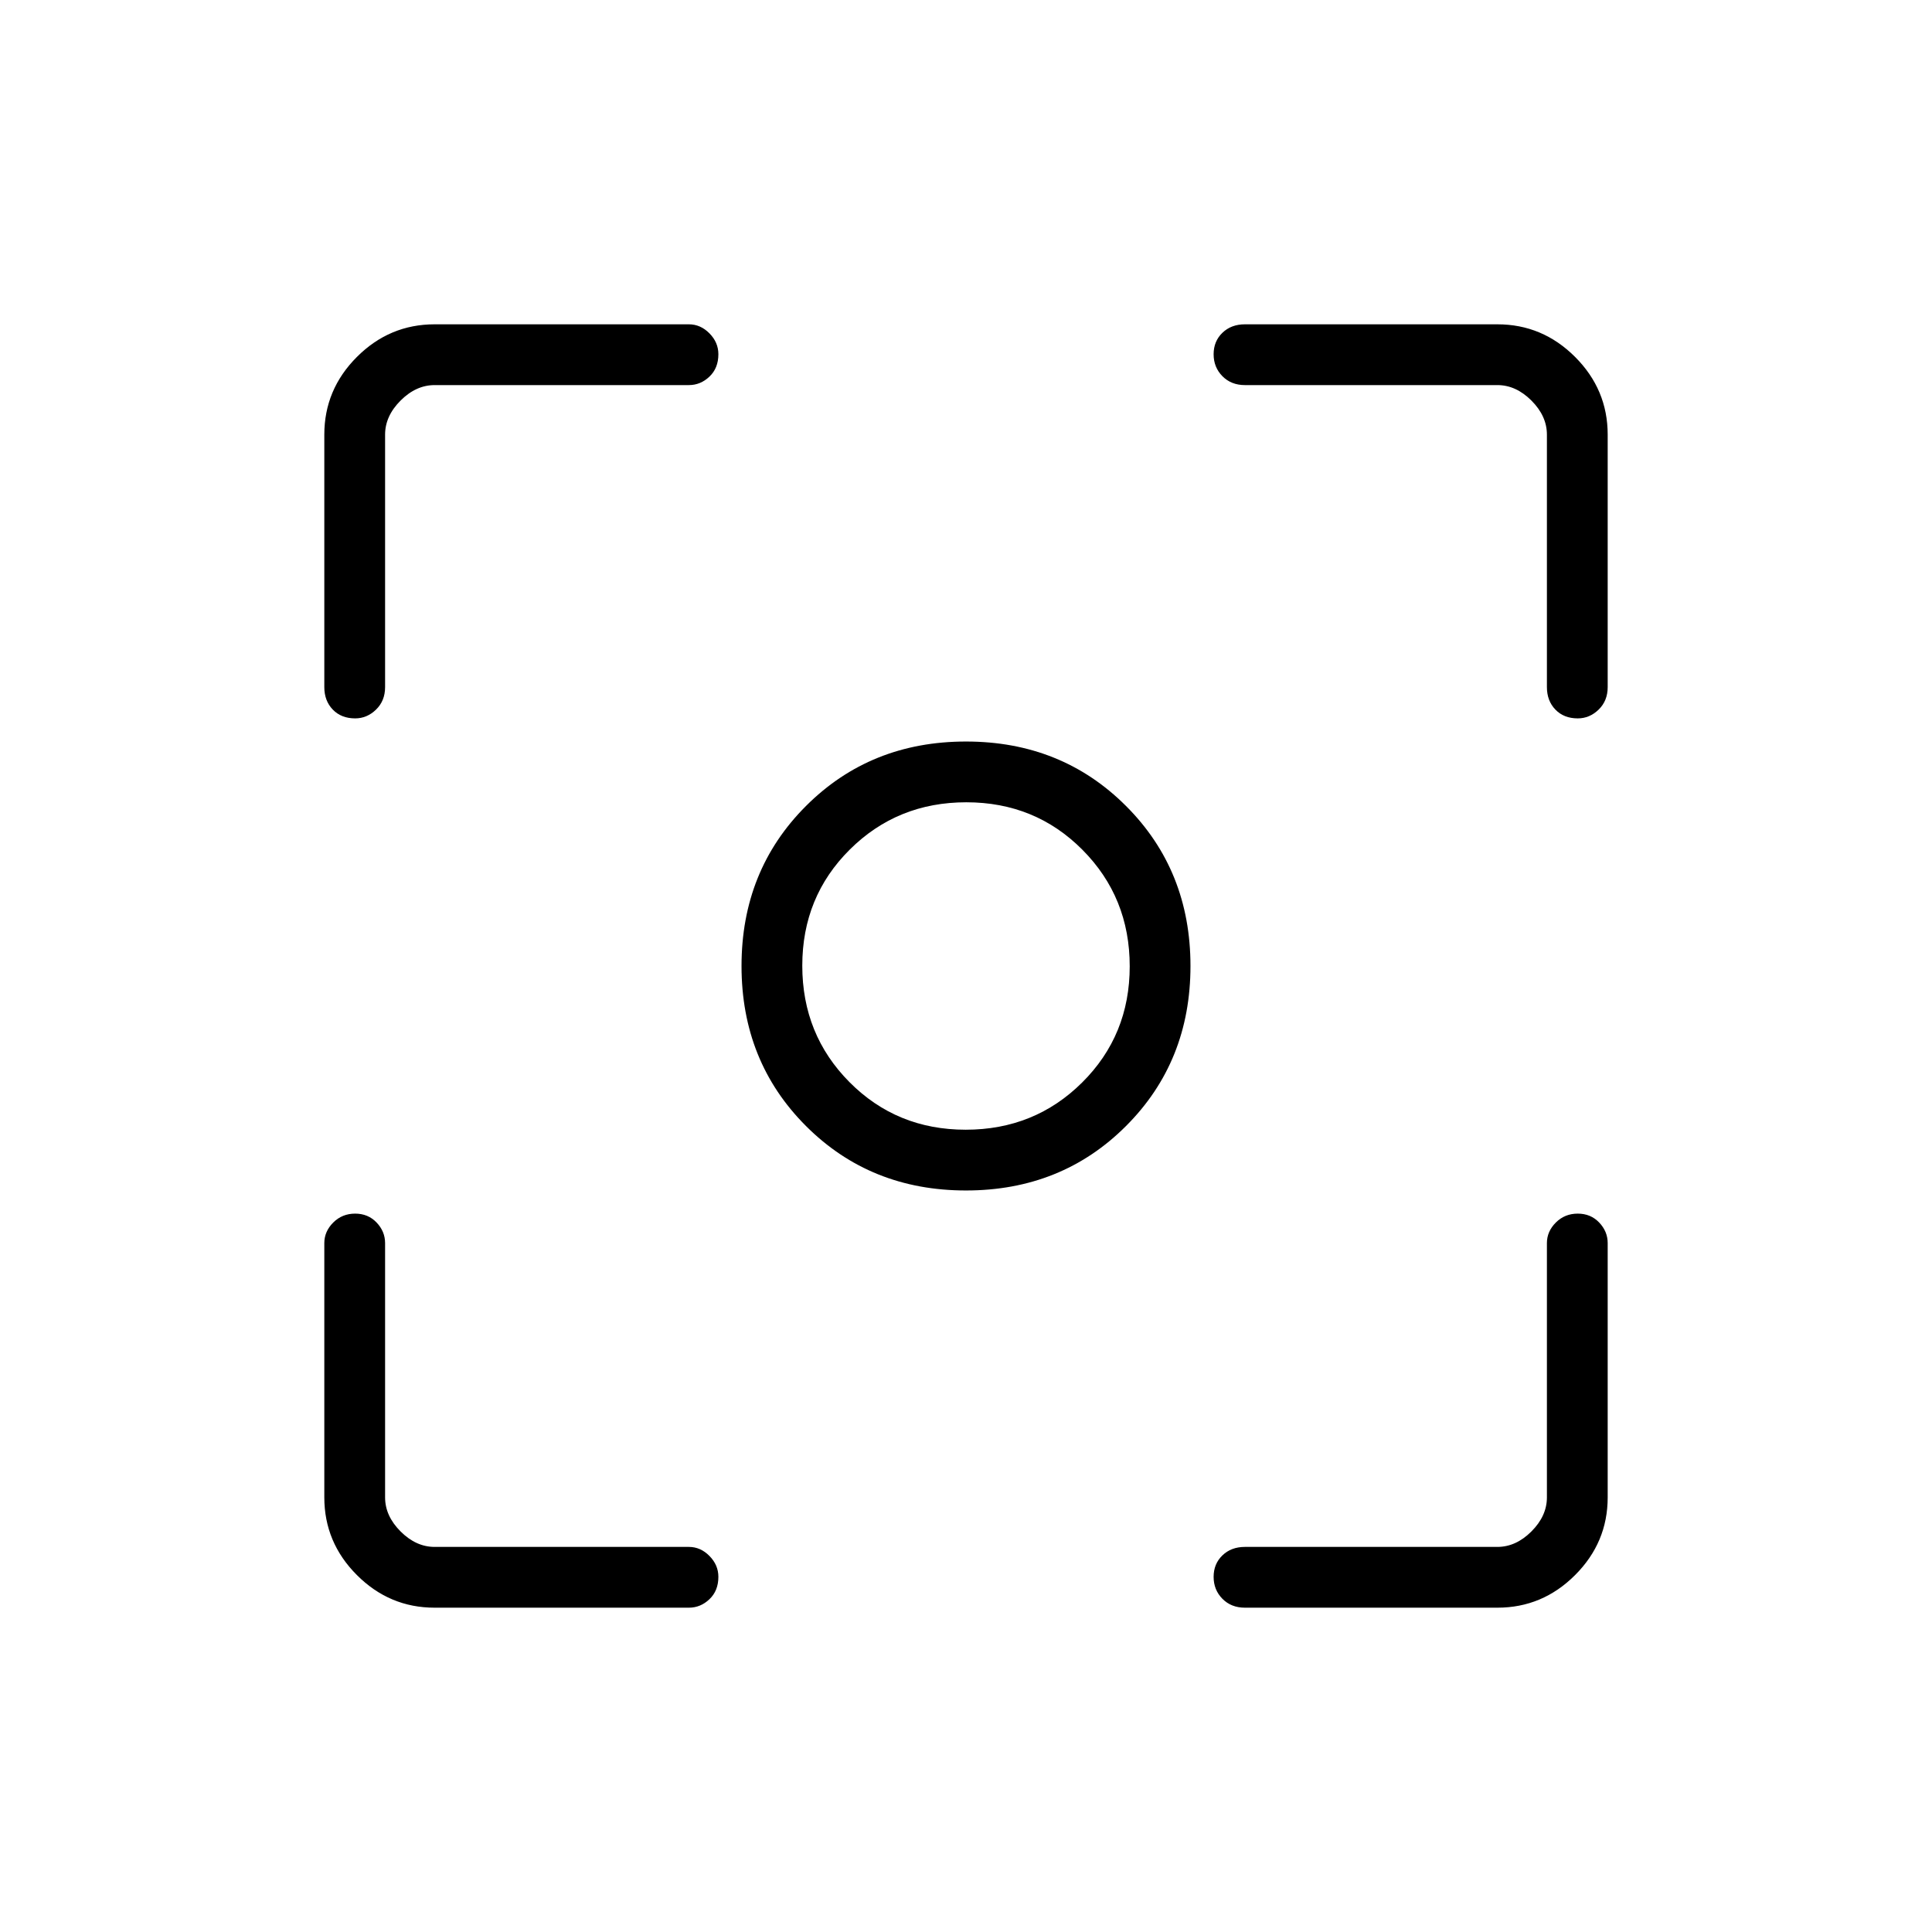 <svg xmlns="http://www.w3.org/2000/svg" height="48" viewBox="0 -960 960 960" width="48"><path d="M215.96-161.15q-22.41 0-38.61-16.2t-16.2-38.61v-126.35q0-5.79 4.43-10.22 4.43-4.43 10.89-4.43 6.45 0 10.66 4.43 4.22 4.43 4.22 10.22v126.35q0 9.23 7.69 16.92 7.69 7.69 16.92 7.69h126.35q5.79 0 10.22 4.5 4.43 4.49 4.43 10.37 0 6.9-4.43 11.11-4.43 4.22-10.22 4.22H215.96Zm528.08 0H618.58q-6.81 0-11.18-4.43-4.36-4.43-4.36-10.89 0-6.45 4.36-10.66 4.37-4.22 11.18-4.22h125.46q9.23 0 16.92-7.69 7.69-7.69 7.69-16.92v-126.35q0-5.79 4.43-10.22 4.43-4.43 10.89-4.43 6.45 0 10.66 4.43 4.22 4.43 4.22 10.22v126.35q0 22.41-16.2 38.61t-38.61 16.2ZM161.15-618.58v-125.46q0-22.41 16.2-38.61t38.61-16.2h126.35q5.79 0 10.22 4.5 4.43 4.49 4.43 10.37 0 6.9-4.43 11.11-4.43 4.22-10.22 4.22H215.96q-9.23 0-16.92 7.69-7.69 7.69-7.69 16.92v125.46q0 6.81-4.5 11.18-4.49 4.36-10.37 4.36-6.9 0-11.11-4.36-4.22-4.37-4.22-11.18Zm607.5 0v-125.46q0-9.23-7.69-16.92-7.69-7.69-16.92-7.69H618.58q-6.81 0-11.18-4.43-4.36-4.43-4.36-10.89 0-6.45 4.36-10.66 4.37-4.22 11.18-4.22h125.46q22.41 0 38.61 16.2t16.2 38.61v125.46q0 6.81-4.5 11.18-4.49 4.36-10.37 4.36-6.9 0-11.11-4.36-4.22-4.37-4.22-11.18ZM480-368.46q-47.49 0-79.51-32.03-32.03-32.02-32.03-79.51t32.03-79.51q32.02-32.03 79.51-32.03t79.51 32.03q32.03 32.02 32.03 79.51t-32.03 79.51q-32.02 32.03-79.51 32.03Zm-.16-30.19q34.26 0 57.88-23.47 23.63-23.47 23.63-57.72 0-34.26-23.47-57.88-23.47-23.63-57.72-23.63-34.26 0-57.88 23.47-23.63 23.47-23.63 57.72 0 34.26 23.47 57.88 23.47 23.63 57.72 23.63ZM480-480Z"/></svg>